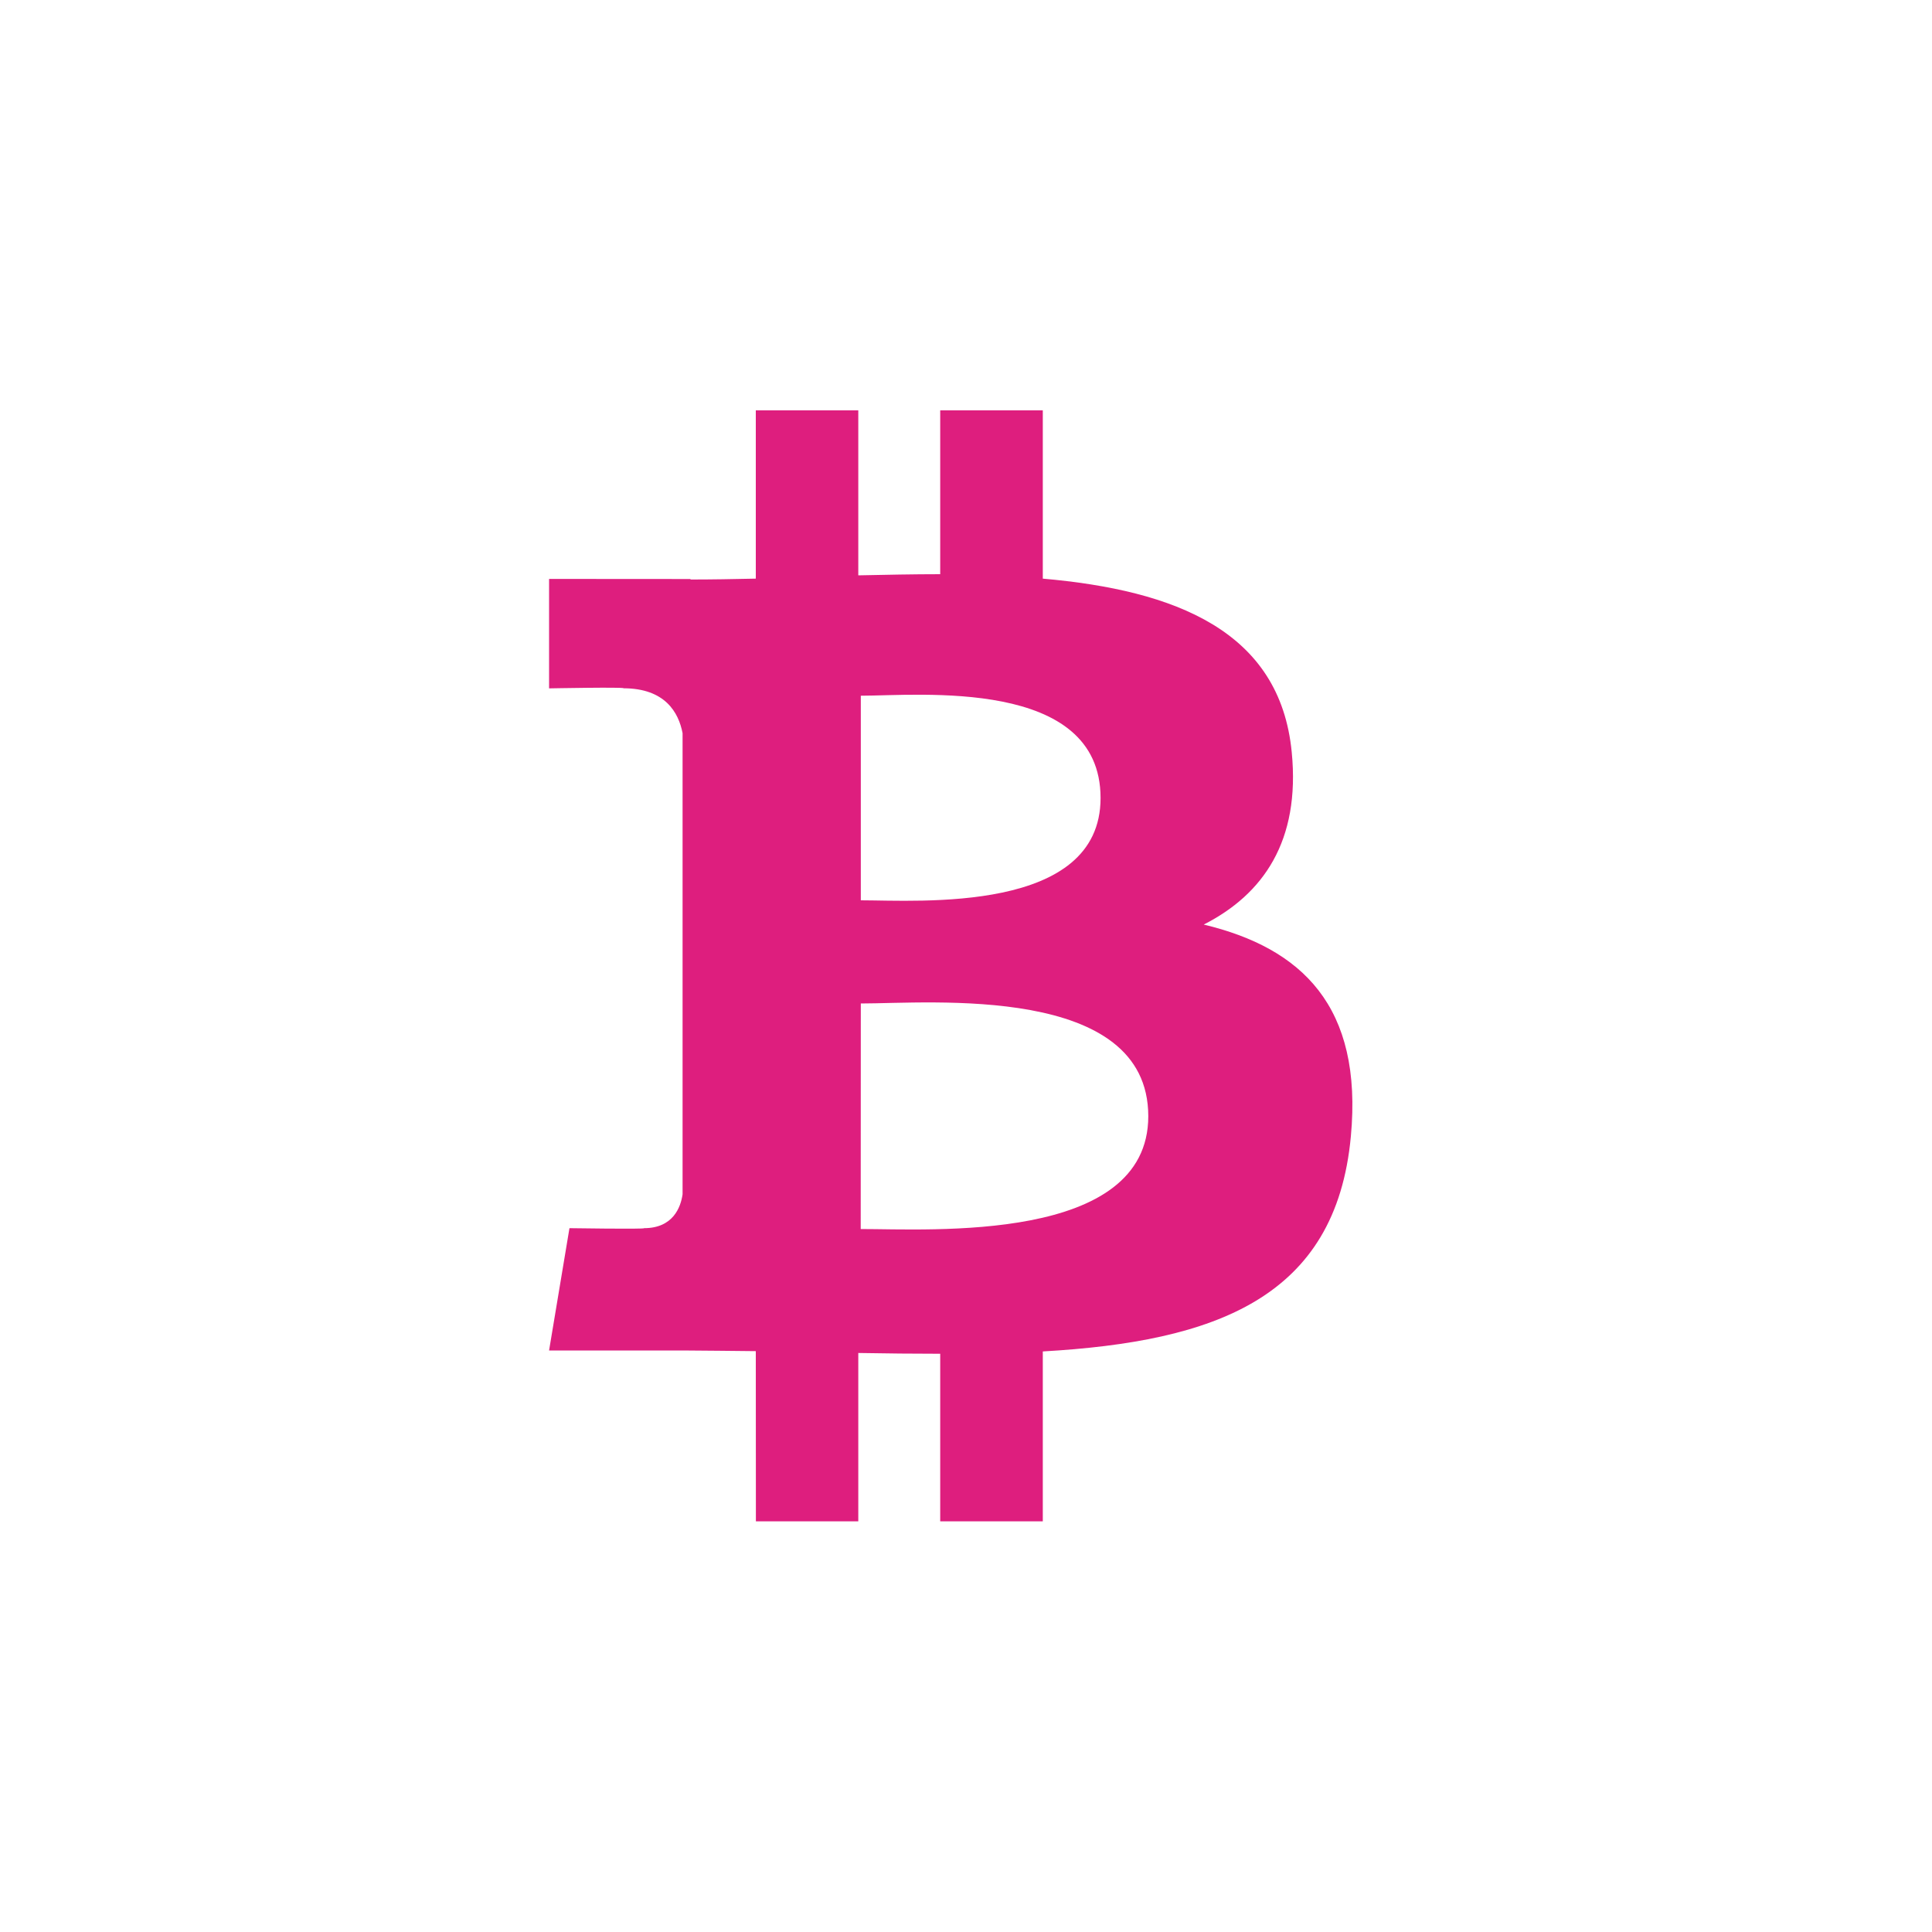 <svg width="20" height="20" viewBox="0 0 20 20" fill="none" xmlns="http://www.w3.org/2000/svg">
<path d="M12.461 9.571C13.077 9.258 13.462 8.706 13.372 7.787C13.251 6.531 12.165 6.11 10.795 5.99L10.795 4.248H9.733L9.733 5.944C9.454 5.944 9.169 5.95 8.885 5.956L8.885 4.248L7.824 4.248L7.824 5.99C7.594 5.995 7.369 5.999 7.148 5.999V5.994L5.684 5.993L5.684 7.126C5.684 7.126 6.468 7.111 6.455 7.125C6.885 7.126 7.025 7.375 7.066 7.59L7.066 9.575V12.363C7.047 12.498 6.967 12.714 6.667 12.714C6.681 12.726 5.895 12.714 5.895 12.714L5.684 13.98H7.065C7.323 13.981 7.576 13.985 7.824 13.987L7.825 15.749L8.885 15.749L8.885 14.006C9.177 14.011 9.458 14.014 9.733 14.014L9.733 15.749H10.795L10.795 13.99C12.58 13.888 13.829 13.438 13.984 11.764C14.11 10.416 13.475 9.814 12.461 9.571ZM8.911 7.202C9.509 7.202 11.393 7.012 11.393 8.261C11.393 9.459 9.51 9.32 8.911 9.32V7.202V7.202ZM8.91 12.723L8.911 10.388C9.63 10.388 11.886 10.182 11.887 11.555C11.887 12.872 9.63 12.722 8.91 12.723Z" fill="#DE1E7E"/>
</svg>

